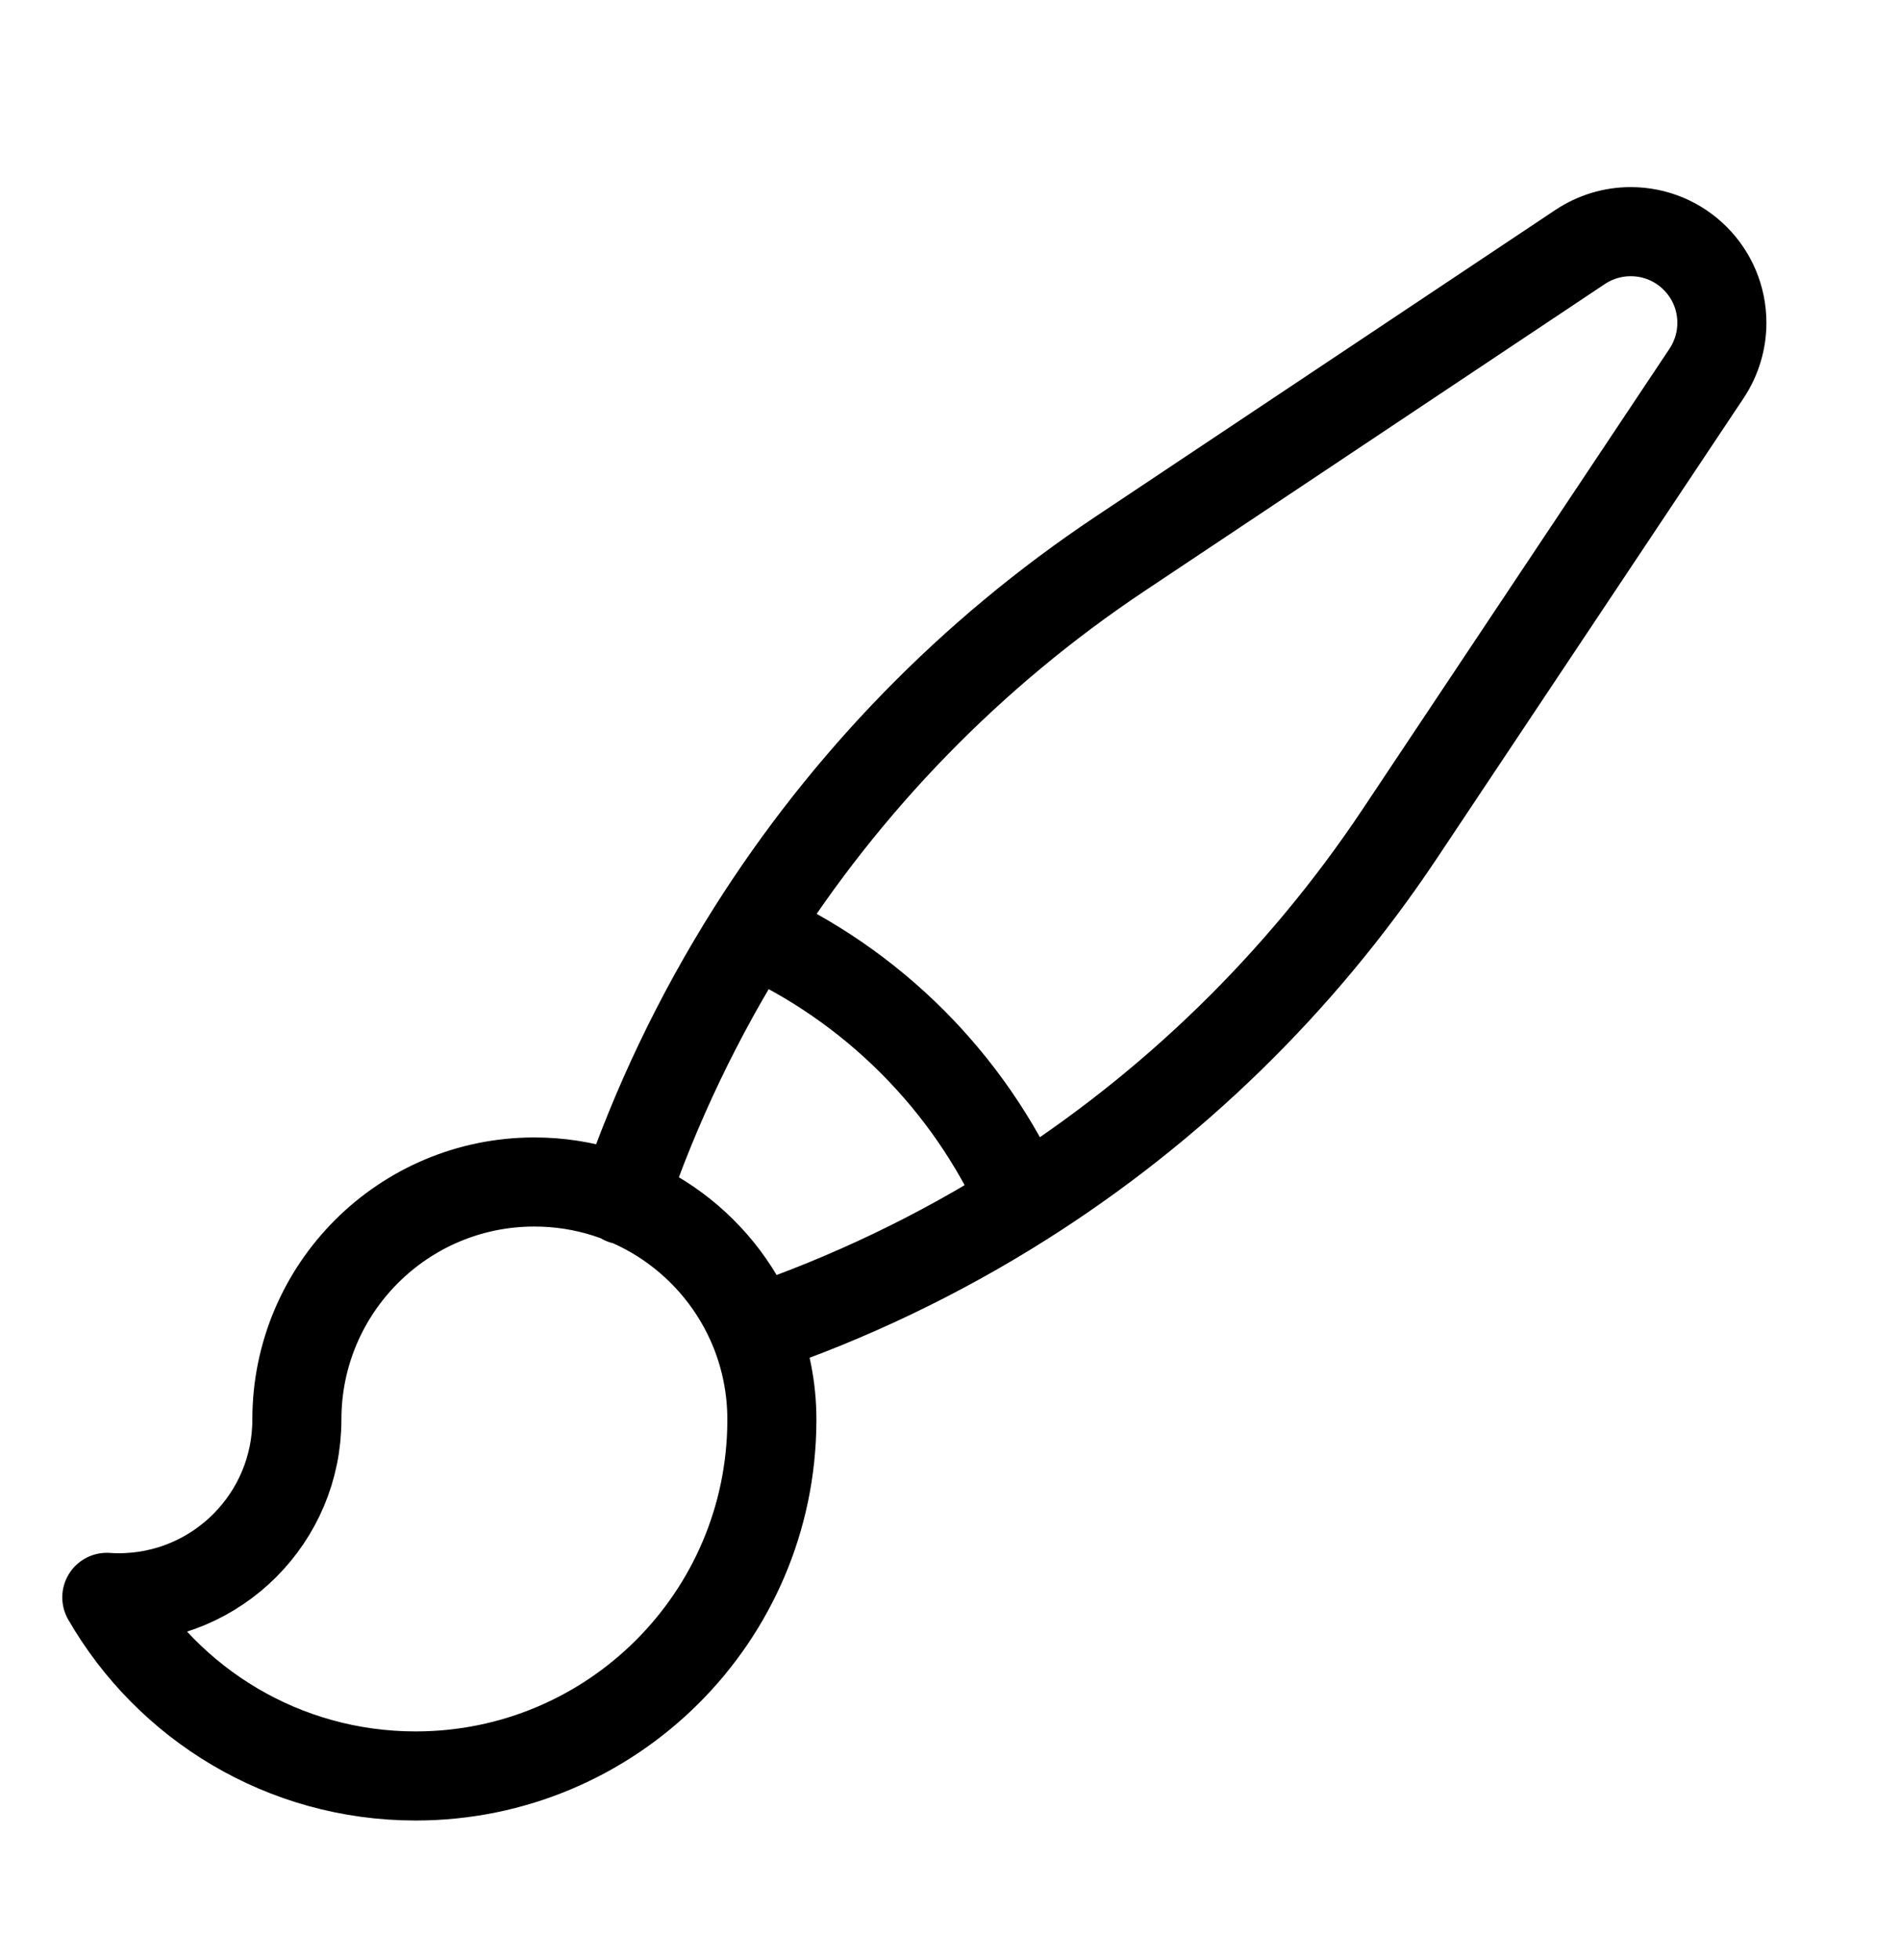 <svg width="32" height="33" viewBox="0 0 32 33" fill="none" xmlns="http://www.w3.org/2000/svg">
<path d="M12.708 22.396C12.114 20.932 10.677 19.9 9 19.9C6.791 19.9 5 21.691 5 23.9C5 25.557 3.657 26.9 2 26.9C1.932 26.9 1.865 26.898 1.799 26.893C2.835 28.69 4.776 29.9 7 29.9C10.304 29.9 12.985 27.229 13 23.928C13 23.919 13 23.909 13 23.9C13 23.368 12.896 22.861 12.708 22.396ZM12.708 22.396C14.3 21.854 15.815 21.127 17.223 20.237M10.5 20.202C11.043 18.606 11.771 17.088 12.663 15.677M17.223 20.237C19.731 18.652 21.901 16.548 23.574 14.039L28.742 6.287C28.91 6.034 29 5.738 29 5.435C29 4.587 28.313 3.9 27.465 3.9C27.162 3.9 26.865 3.99 26.613 4.158L18.861 9.326C16.352 10.999 14.248 13.169 12.663 15.677M17.223 20.237C16.32 18.211 14.689 16.58 12.663 15.677" stroke="black" stroke-width="1.5" stroke-linecap="round" stroke-linejoin="round"/>
</svg>

